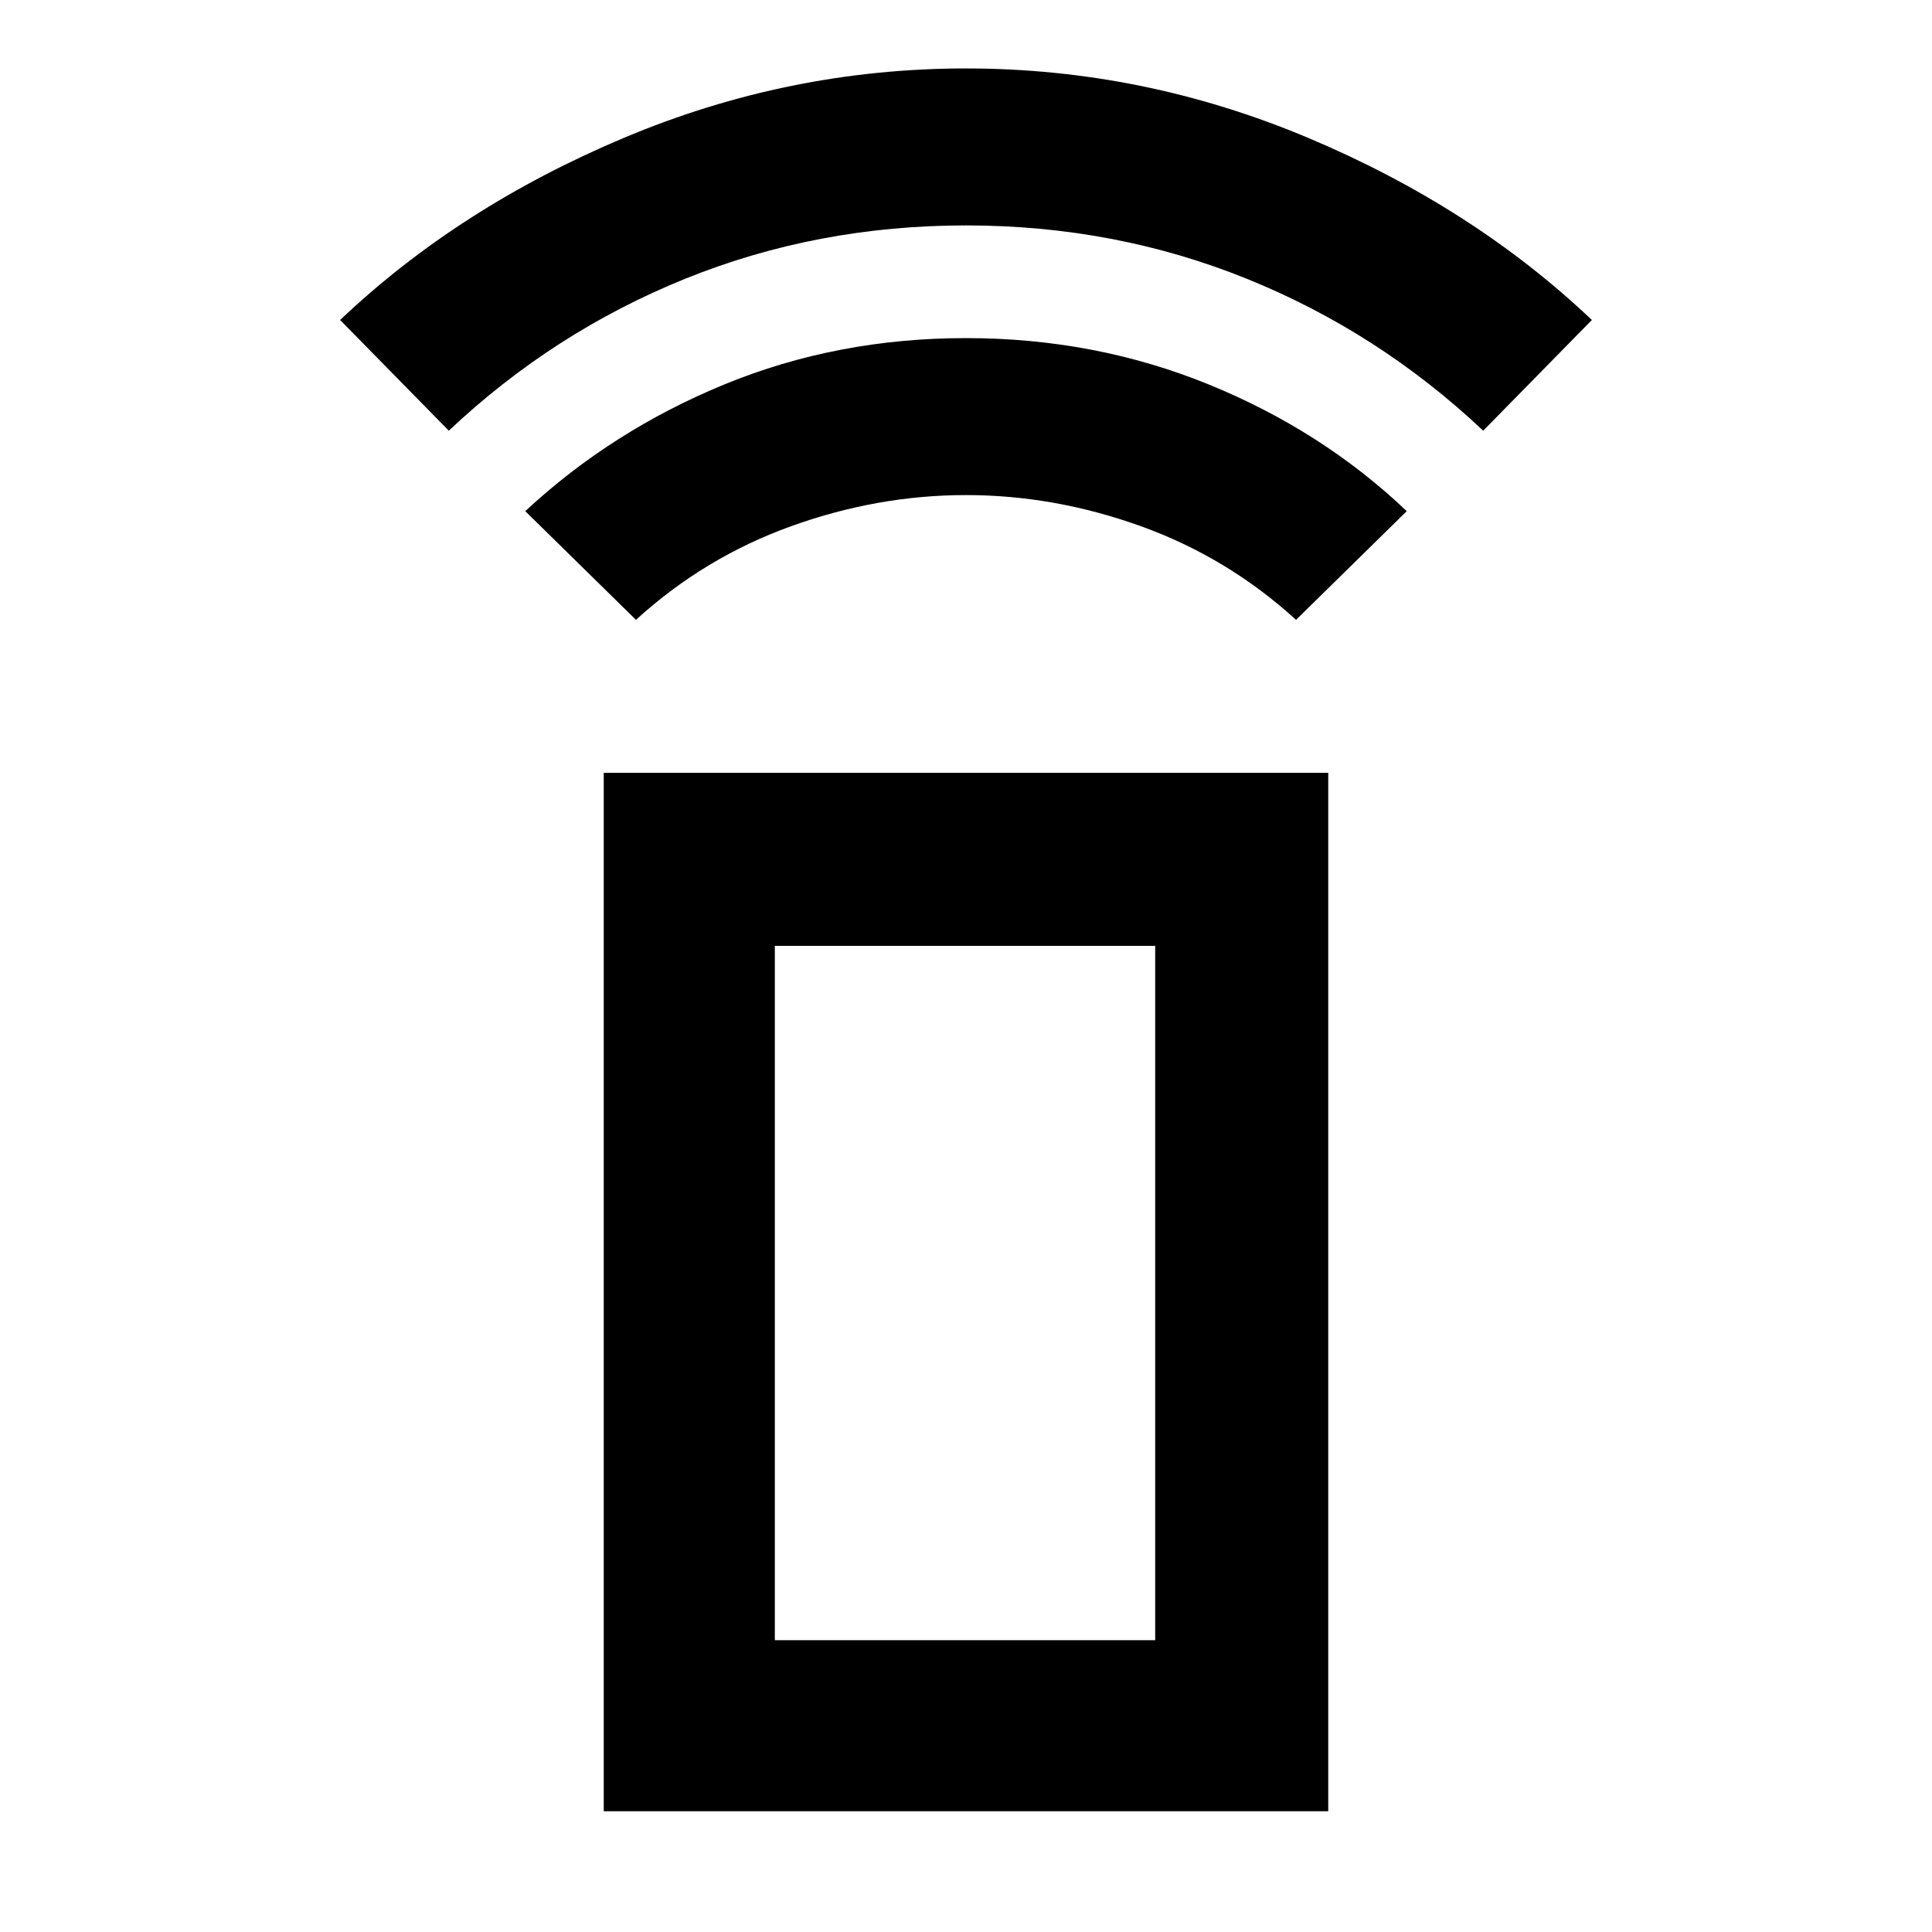 <svg xmlns="http://www.w3.org/2000/svg" height="40" width="40"><path d="M13.167 12.833 10.875 10.583Q12.667 8.917 15 7.958Q17.333 7 20 7Q22.667 7 25.021 7.958Q27.375 8.917 29.125 10.583L26.833 12.833Q25.417 11.542 23.625 10.896Q21.833 10.25 20 10.25Q18.167 10.25 16.375 10.896Q14.583 11.542 13.167 12.833ZM9.292 8.917 7.042 6.625Q9.5 4.292 12.917 2.854Q16.333 1.417 20 1.417Q23.667 1.417 27.083 2.854Q30.5 4.292 32.958 6.625L30.708 8.917Q28.542 6.875 25.812 5.771Q23.083 4.667 20 4.667Q16.917 4.667 14.187 5.771Q11.458 6.875 9.292 8.917ZM12.5 37.5V16H27.5V37.5ZM16.042 33.958H23.917V19.583H16.042ZM16.042 33.958H23.917Z"/></svg>